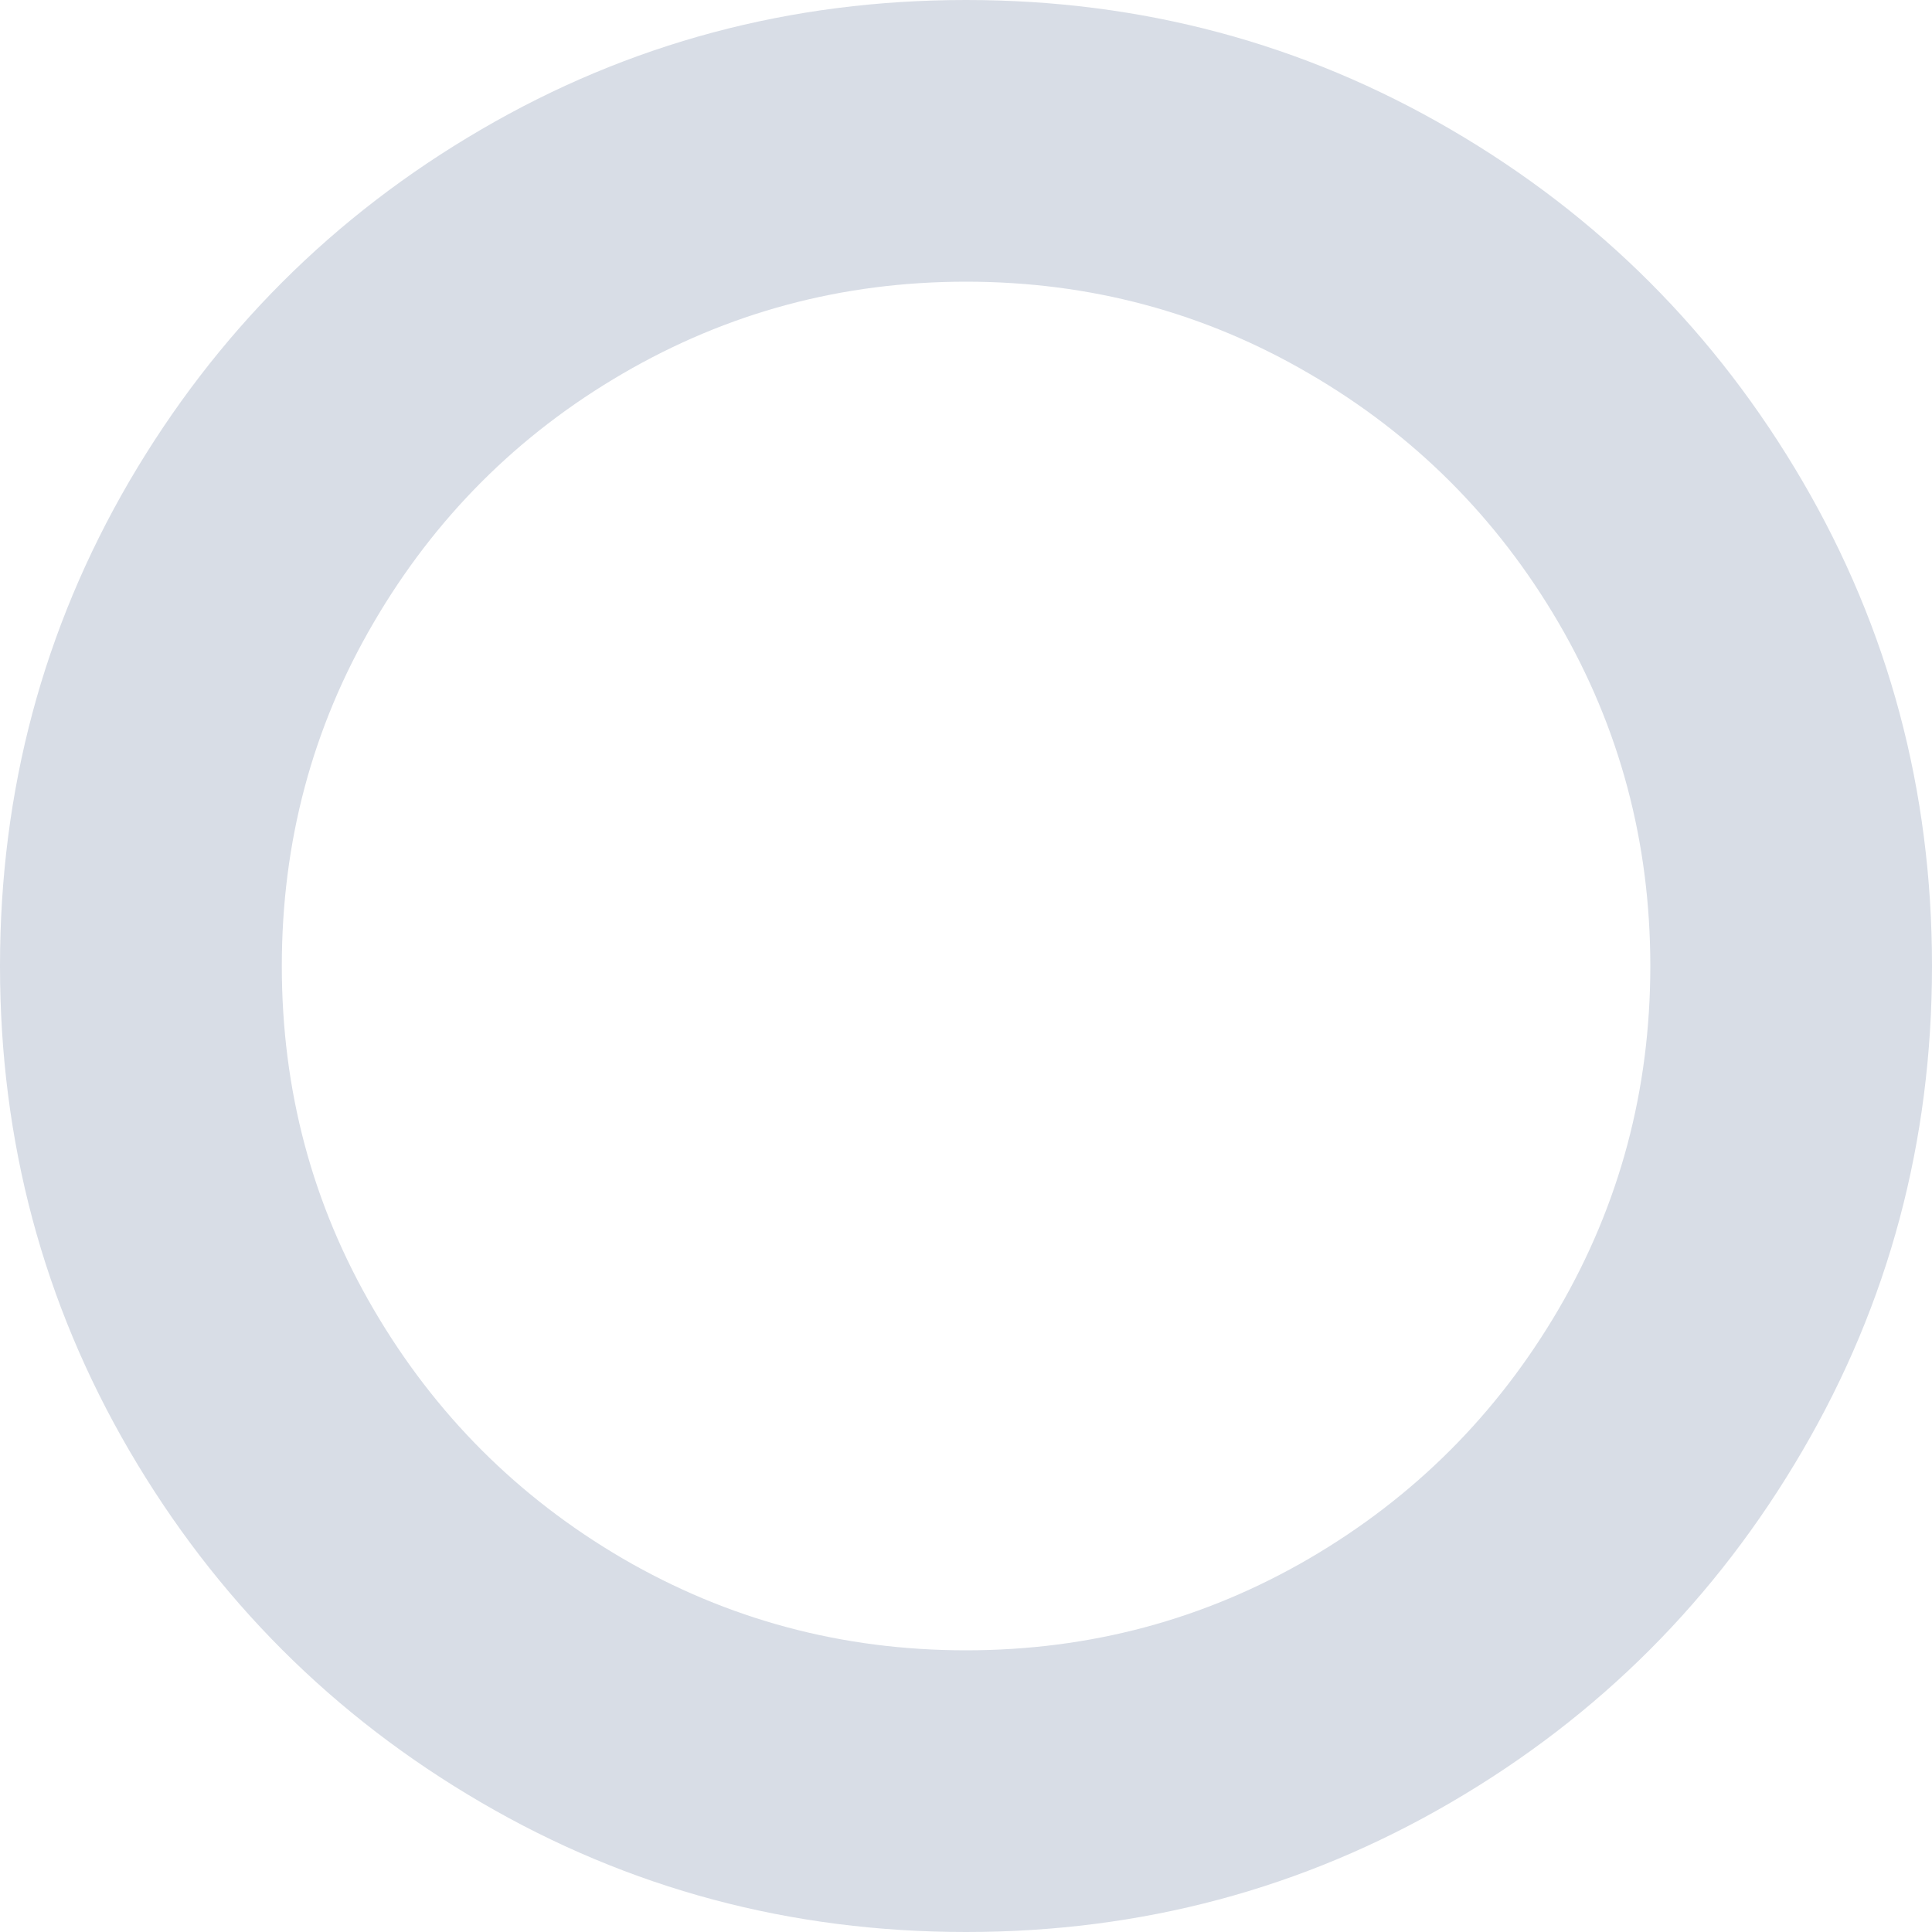 <svg width="15" height="15" viewBox="0 0 15 15" fill="none" xmlns="http://www.w3.org/2000/svg">
    <path fill-rule="evenodd" clip-rule="evenodd" d="M13.994 3.735C14.665 4.884 15 6.139 15 7.5C15 8.861 14.665 10.116 13.994 11.264C13.323 12.414 12.414 13.324 11.265 13.994C10.115 14.665 8.862 15 7.5 15C6.139 15 4.884 14.665 3.735 13.994C2.586 13.324 1.677 12.414 1.005 11.264C0.335 10.116 0 8.861 0 7.5C0 6.139 0.335 4.884 1.005 3.735C1.677 2.587 2.586 1.676 3.735 1.006C4.884 0.335 6.139 0 7.5 0C8.862 0 10.115 0.335 11.265 1.006C12.414 1.676 13.323 2.587 13.994 3.735V3.735ZM10.165 2.901C9.352 2.426 8.463 2.187 7.5 2.187C6.537 2.187 5.649 2.426 4.834 2.901C4.02 3.375 3.376 4.02 2.901 4.834C2.425 5.647 2.188 6.536 2.188 7.5C2.188 8.464 2.425 9.353 2.901 10.166C3.376 10.979 4.02 11.624 4.834 12.1C5.649 12.574 6.537 12.813 7.5 12.813C8.463 12.813 9.352 12.574 10.165 12.1C10.98 11.624 11.624 10.979 12.1 10.166C12.574 9.353 12.813 8.464 12.813 7.5C12.813 6.536 12.574 5.647 12.1 4.834C11.624 4.02 10.98 3.375 10.165 2.901V2.901Z" fill="#D8DDE6"/>
</svg>
